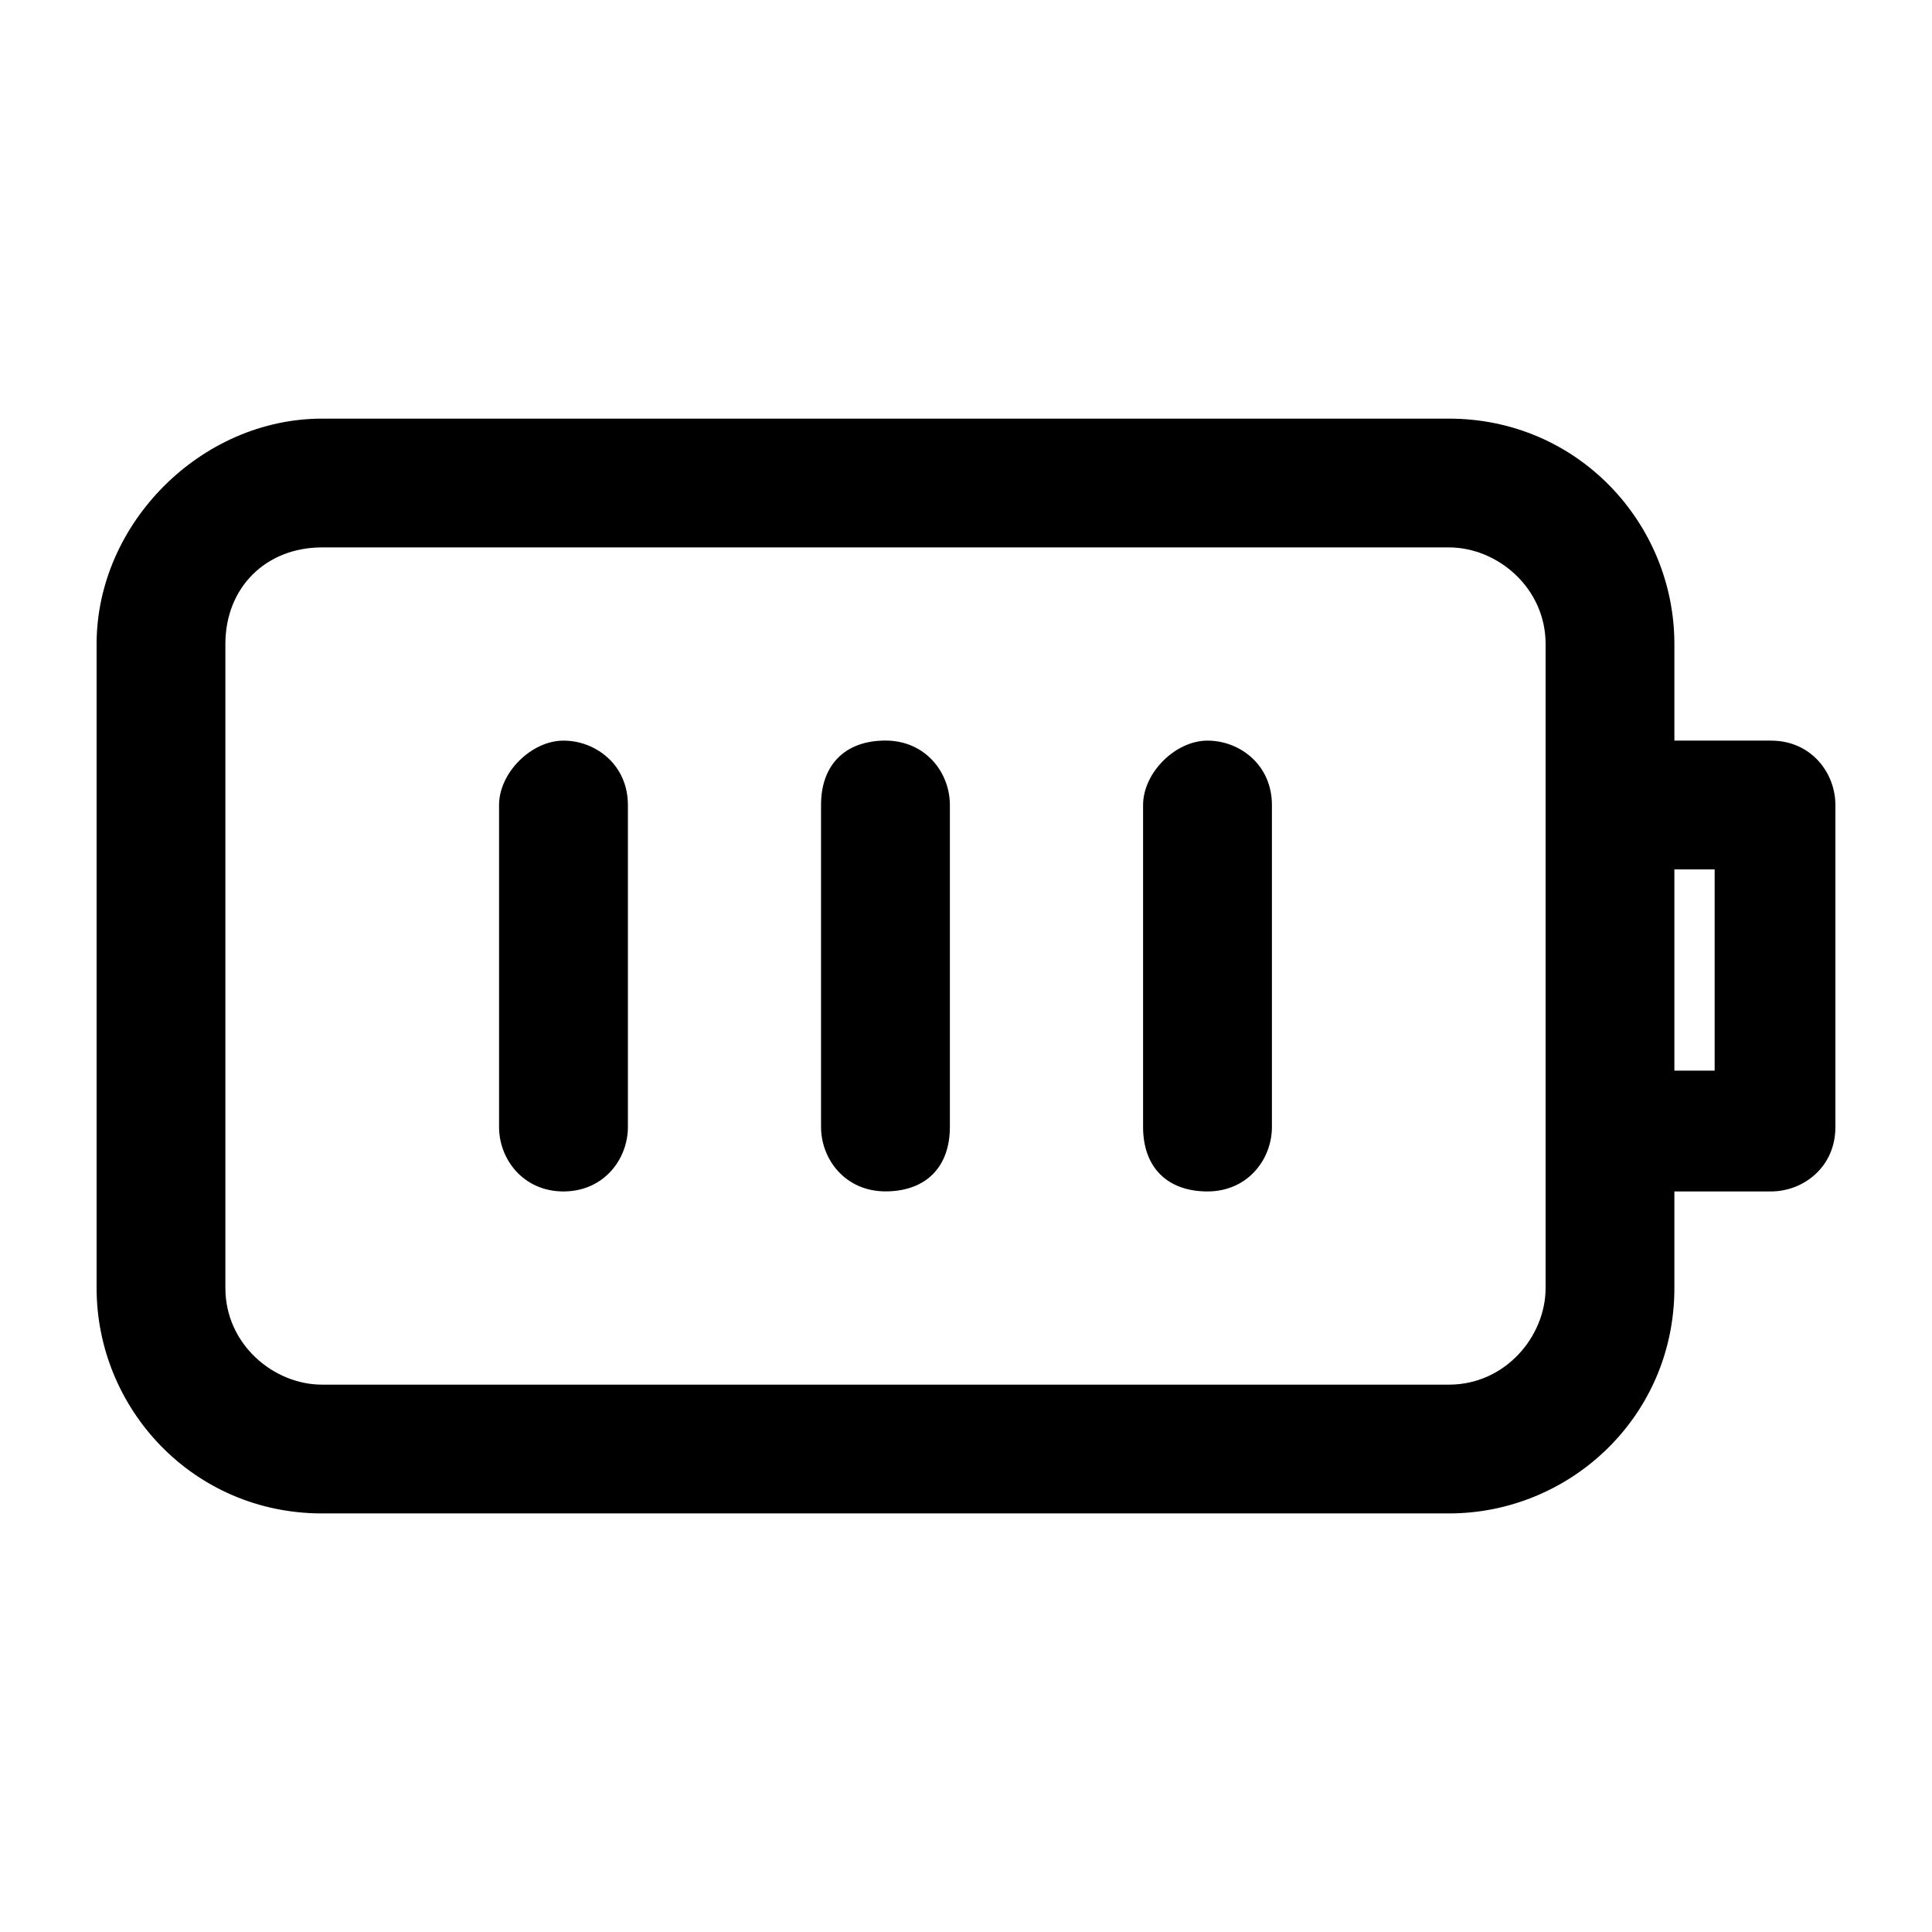 <svg xmlns="http://www.w3.org/2000/svg" width="32" height="32"><path d="M5.333 9.067H24c.8 0 1.6.667 1.6 1.6v10.667c0 .8-.667 1.6-1.6 1.6H5.333c-.8 0-1.6-.667-1.6-1.6V10.667c0-.933.667-1.6 1.6-1.6zm22.4 3.2v-1.6c0-2-1.6-3.733-3.733-3.733H5.333c-2 0-3.733 1.733-3.733 3.733v10.667c0 2 1.6 3.733 3.733 3.733H24c2 0 3.733-1.6 3.733-3.733v-1.6h1.6c.533 0 1.067-.4 1.067-1.067v-5.333c0-.533-.4-1.067-1.067-1.067h-1.6zm0 2.133h.667v3.333h-.667V14.4zm-18.4-2.133c-.533 0-1.067.533-1.067 1.067v5.333c0 .533.4 1.067 1.067 1.067s1.067-.533 1.067-1.067v-5.333c0-.667-.533-1.067-1.067-1.067zm6.4 1.066v5.333c0 .667-.4 1.067-1.067 1.067s-1.067-.533-1.067-1.067v-5.333c0-.667.4-1.067 1.067-1.067s1.067.533 1.067 1.067zM20 12.267c-.533 0-1.067.533-1.067 1.067v5.333c0 .667.4 1.067 1.067 1.067s1.067-.533 1.067-1.067v-5.333c0-.667-.533-1.067-1.067-1.067z"/></svg>

